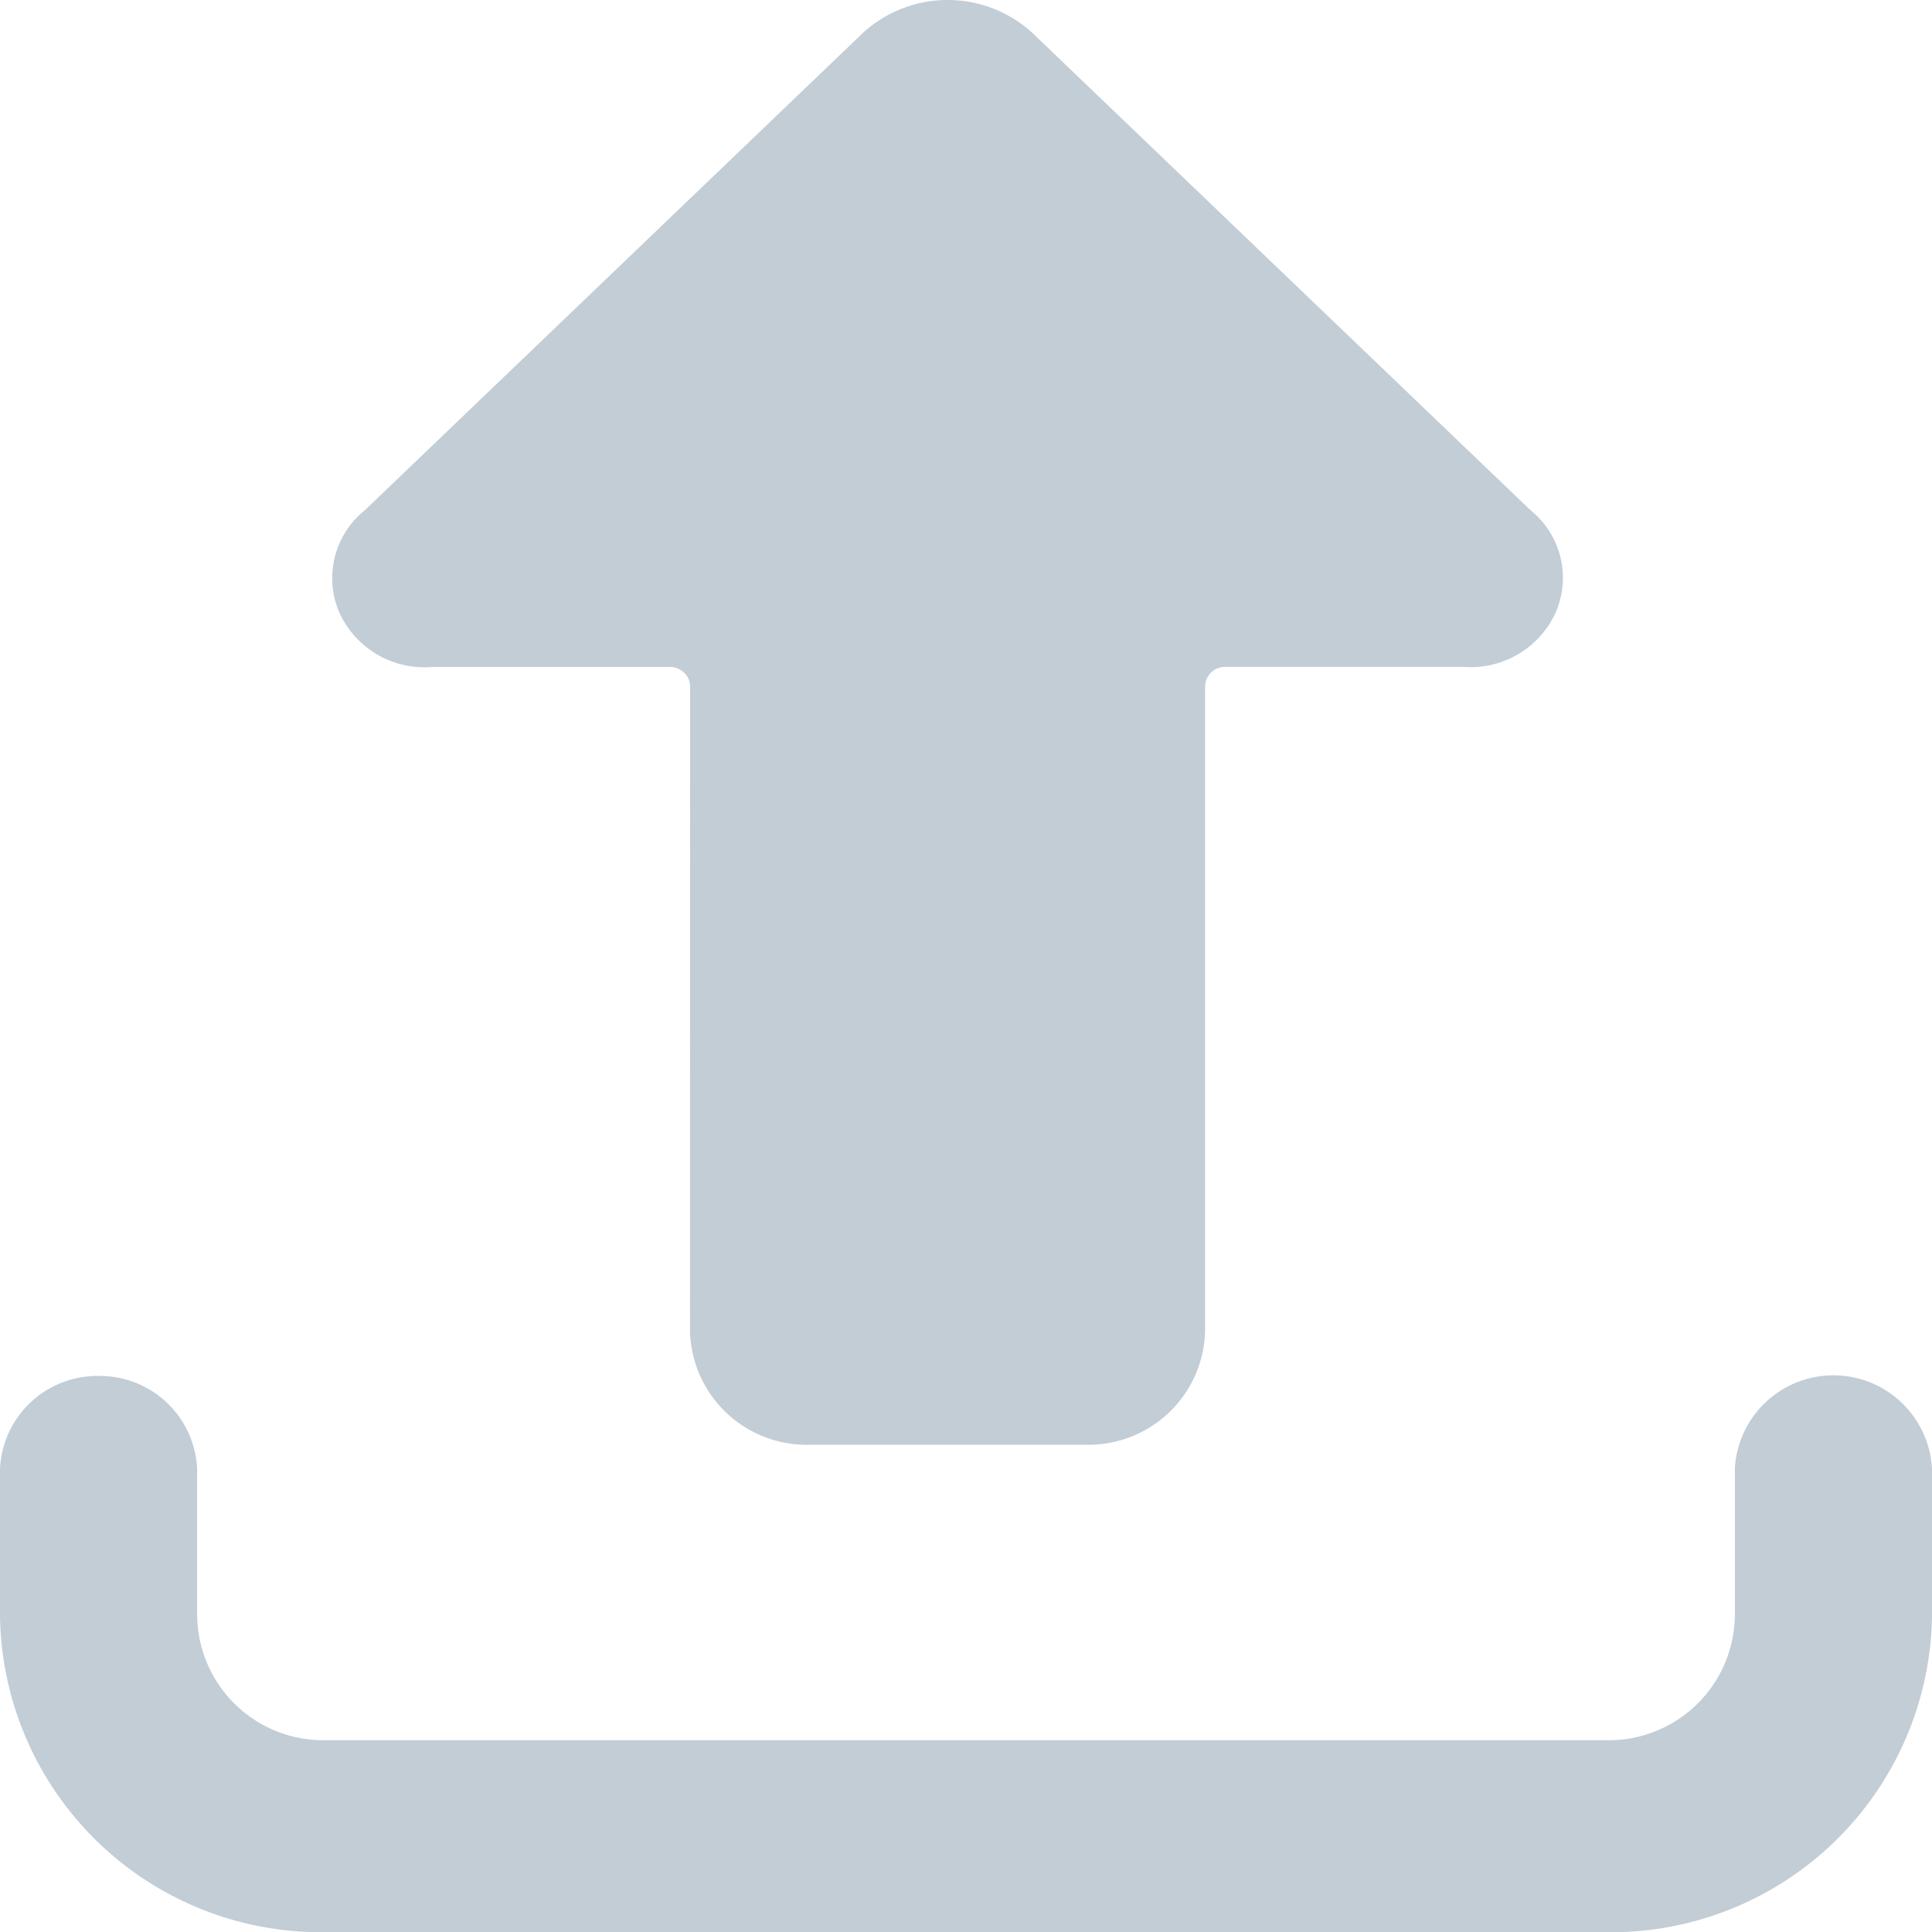 <svg id="upload-thick-bottom" xmlns="http://www.w3.org/2000/svg" width="20" height="20" viewBox="0 0 20 20">
  <path id="Path_287" data-name="Path 287" d="M7.944,14.065a1.207,1.207,0,0,0,1.231,1.179h2.871a1.207,1.207,0,0,0,1.23-1.179V7.391a.207.207,0,0,1,.212-.2h2.455a.968.968,0,0,0,.965-.568.9.9,0,0,0-.265-1.055L11.481.622a1.3,1.3,0,0,0-1.74,0L4.578,5.57a.9.9,0,0,0-.266,1.055.967.967,0,0,0,.966.567H7.733a.216.216,0,0,1,.15.059.2.2,0,0,1,.062.144Z" transform="translate(-0.801 -0.288)" fill="#9bacbc" opacity="0.603"/>
  <path id="Path_288" data-name="Path 288" d="M0,19.1a3.322,3.322,0,0,0,3.363,3.273H16.637A3.322,3.322,0,0,0,20,19.1V17.575a1.022,1.022,0,0,0-2.041,0V19.1a1.306,1.306,0,0,1-1.322,1.286H3.362A1.306,1.306,0,0,1,2.041,19.1v-1.52a1.008,1.008,0,0,0-1.02-.965A1.008,1.008,0,0,0,0,17.575Z" transform="translate(0 -2.371)" fill="#9bacbc" opacity="0.603"/>
</svg>
